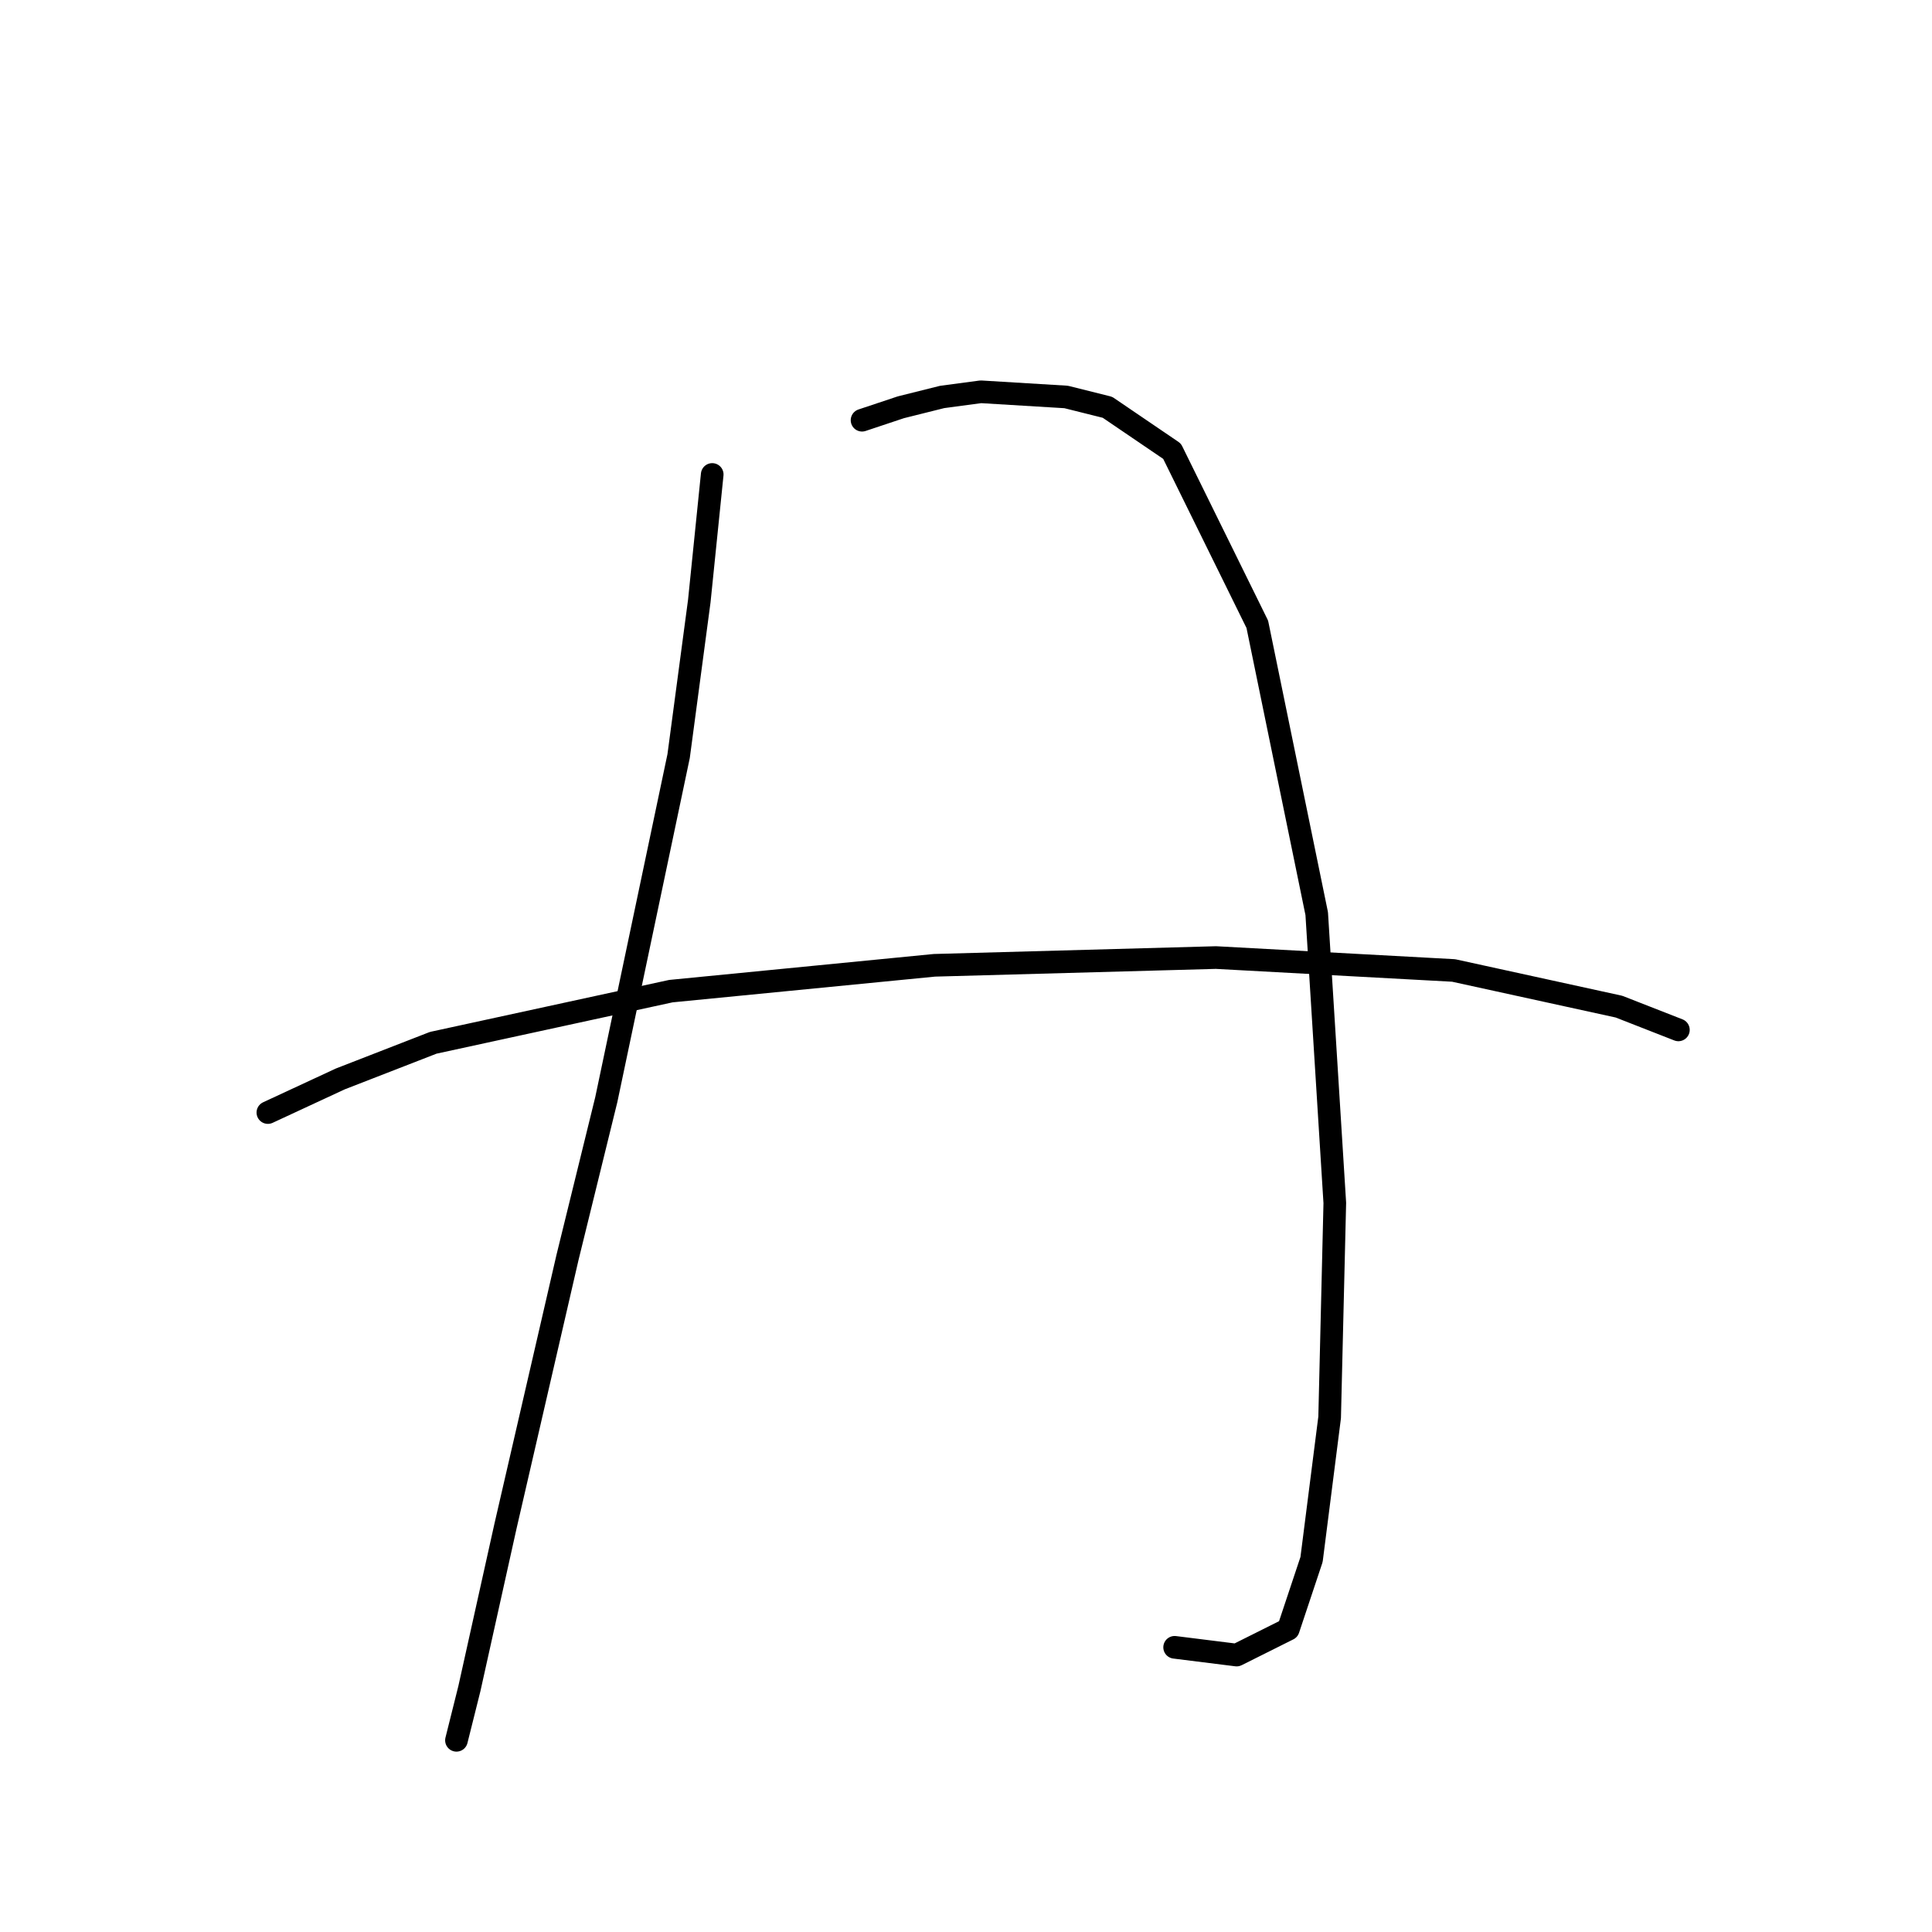 <?xml version="1.0" standalone="no"?>
    <svg width="256" height="256" xmlns="http://www.w3.org/2000/svg" version="1.1">
    <polyline stroke="black" stroke-width="3" stroke-linecap="round" fill="transparent" stroke-linejoin="round" points="94.372 62.869 92.66 79.642 89.922 100.181 80.337 145.708 75.203 166.589 66.987 202.189 62.195 223.754 60.483 230.6 60.483 230.6 " />
        <polyline stroke="black" stroke-width="3" stroke-linecap="round" fill="transparent" stroke-linejoin="round" points="114.226 55.681 119.36 53.969 124.837 52.6 129.972 51.915 141.268 52.6 146.745 53.969 155.303 59.789 166.599 82.723 174.472 121.062 176.868 159.4 176.184 187.812 173.787 206.639 170.707 215.881 163.86 219.304 155.645 218.277 155.645 218.277 " />
        <polyline stroke="black" stroke-width="3" stroke-linecap="round" fill="transparent" stroke-linejoin="round" points="35.495 147.419 45.08 142.969 57.403 138.177 88.895 131.331 123.81 127.908 161.122 126.881 192.614 128.592 214.522 133.385 222.395 136.466 222.395 136.466 " />
        </svg>